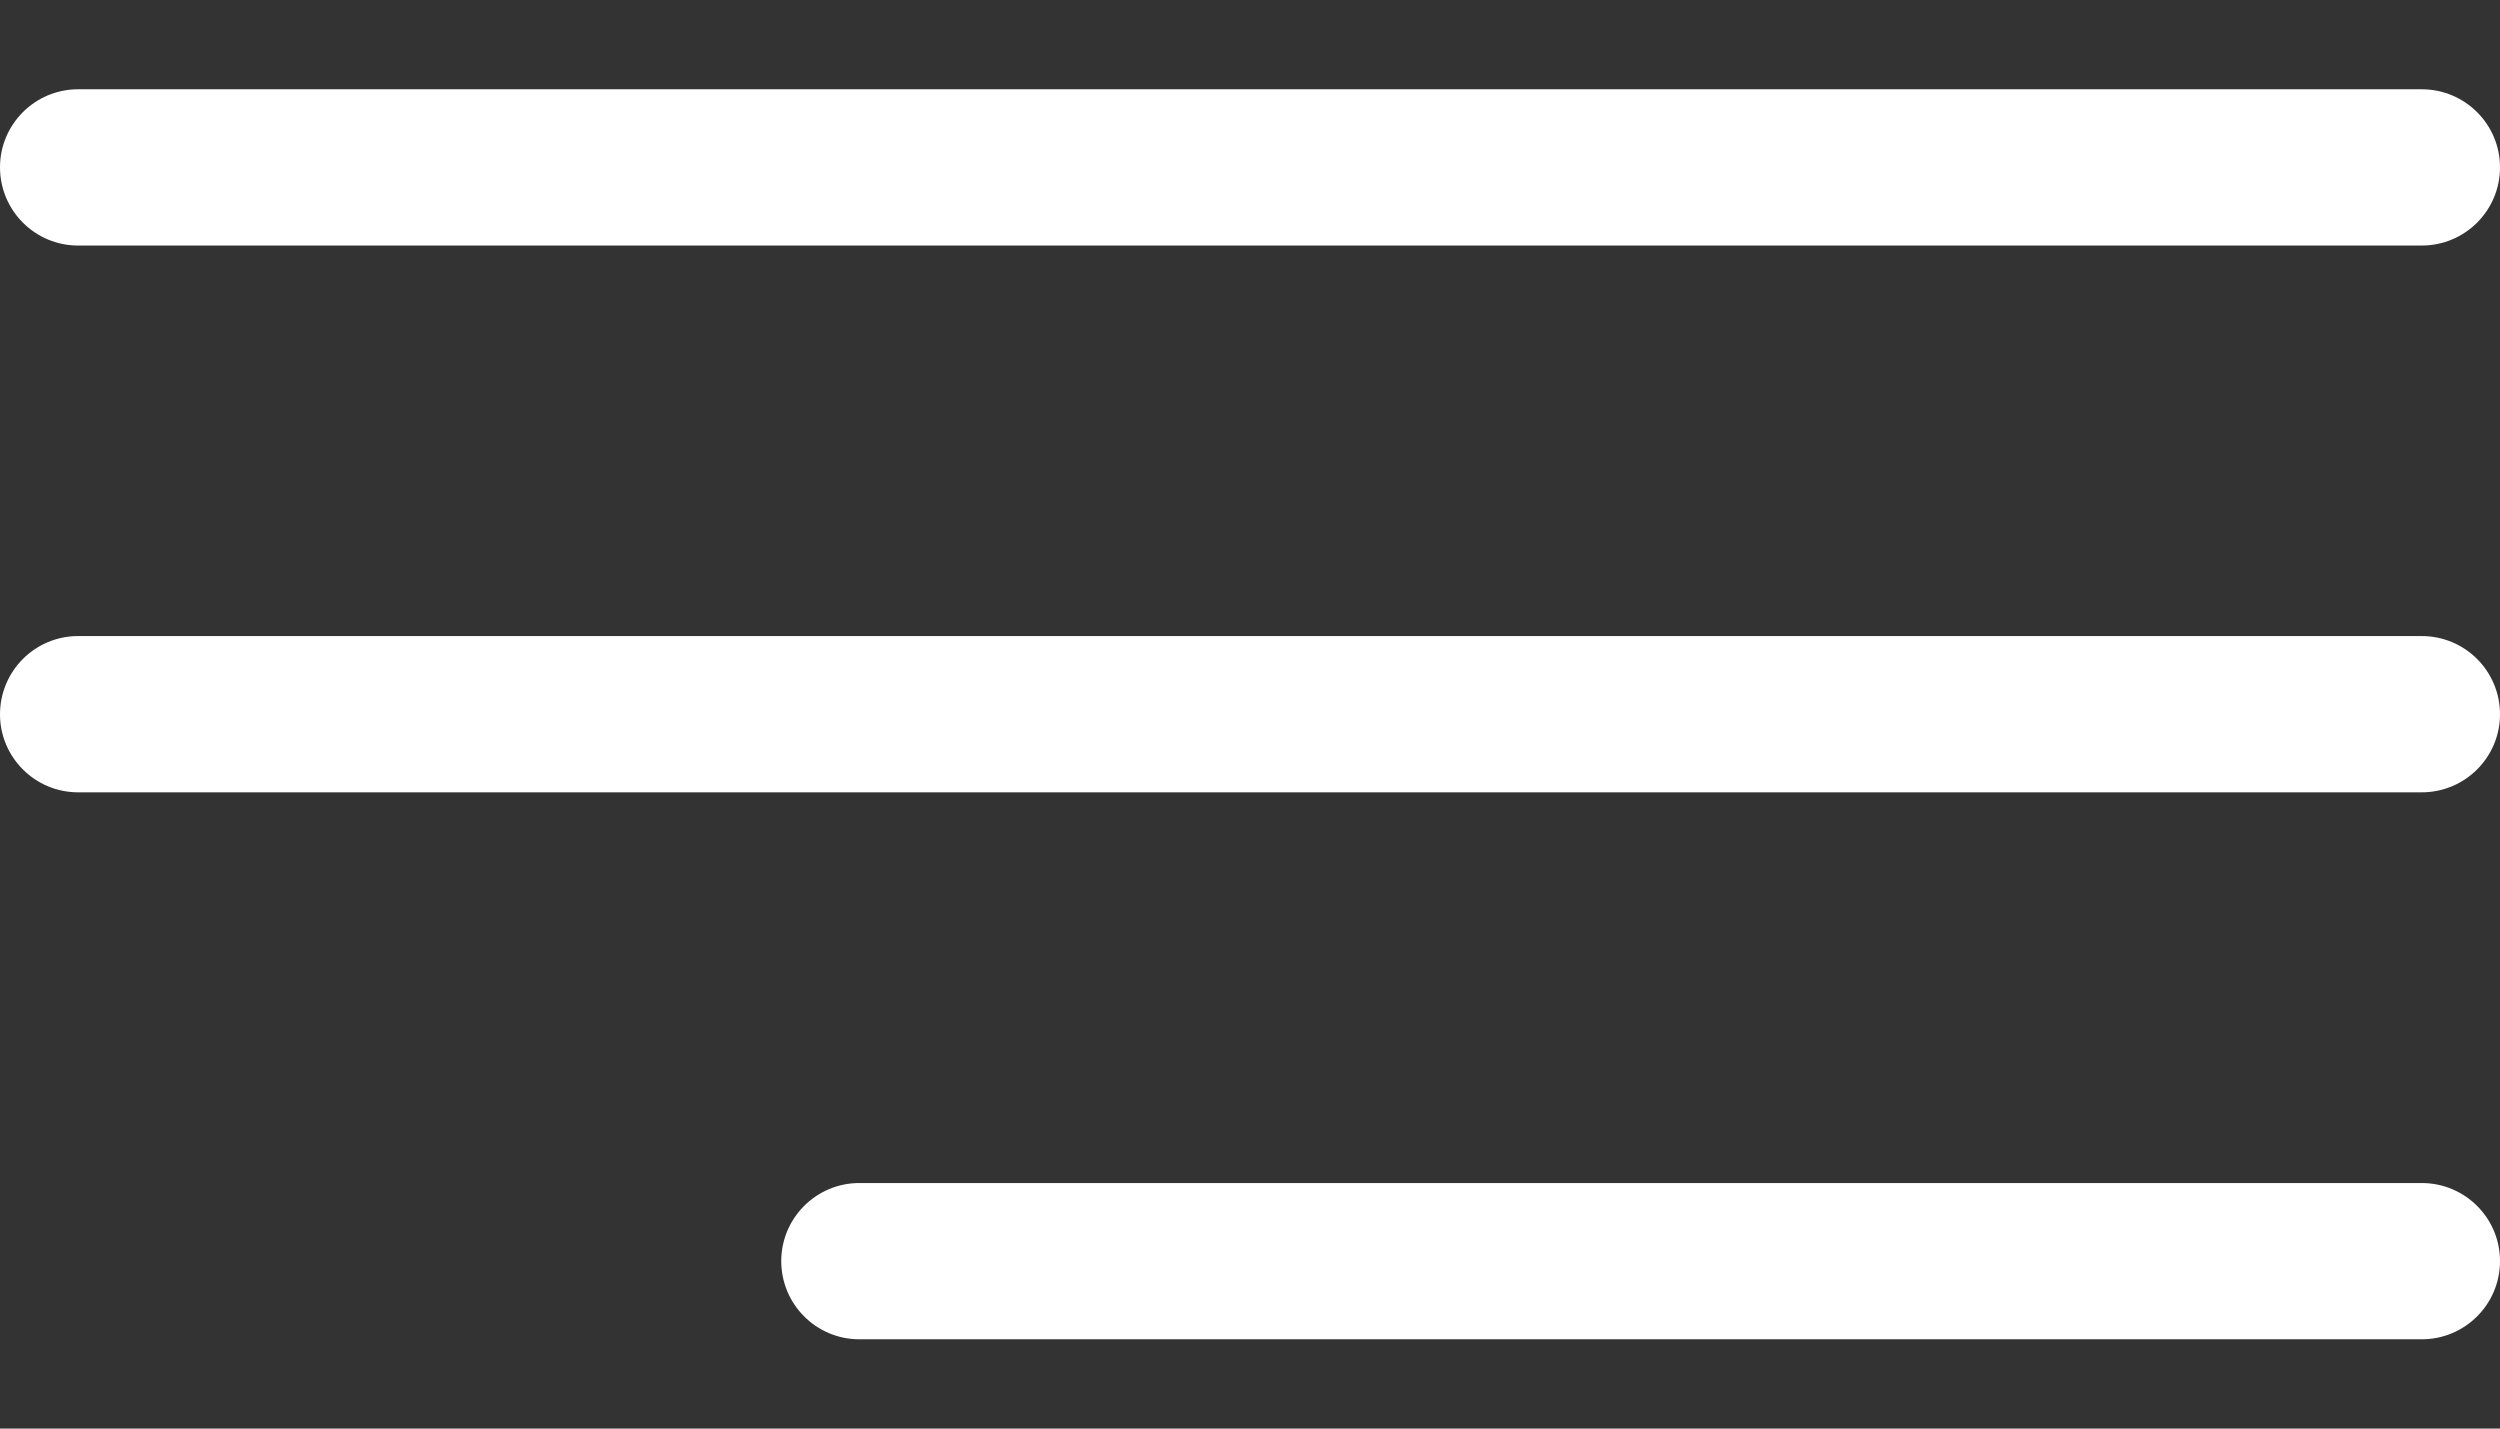 <svg width="14" height="8" viewBox="0 0 14 8" fill="none" xmlns="http://www.w3.org/2000/svg">
<rect x="0" y="0" width="14" height="8" fill="#333333" stroke="none"/>
<path d="M0.437 1.375H13.562C13.804 1.375 14 1.179 14 0.937C14 0.696 13.804 0.5 13.562 0.5H0.437C0.196 0.5 0 0.696 0 0.937C0 1.179 0.196 1.375 0.437 1.375Z" fill="white"/>
<path d="M13.562 3.562H0.437C0.196 3.562 0 3.758 0 4C0 4.241 0.196 4.437 0.437 4.437H13.562C13.804 4.437 14 4.241 14 4C14 3.758 13.804 3.562 13.562 3.562Z" fill="white"/>
<path d="M13.562 6.625H4.812C4.571 6.625 4.375 6.821 4.375 7.062C4.375 7.304 4.571 7.5 4.812 7.5H13.562C13.804 7.5 14 7.304 14 7.062C14 6.821 13.804 6.625 13.562 6.625Z" fill="white"/>
</svg>
